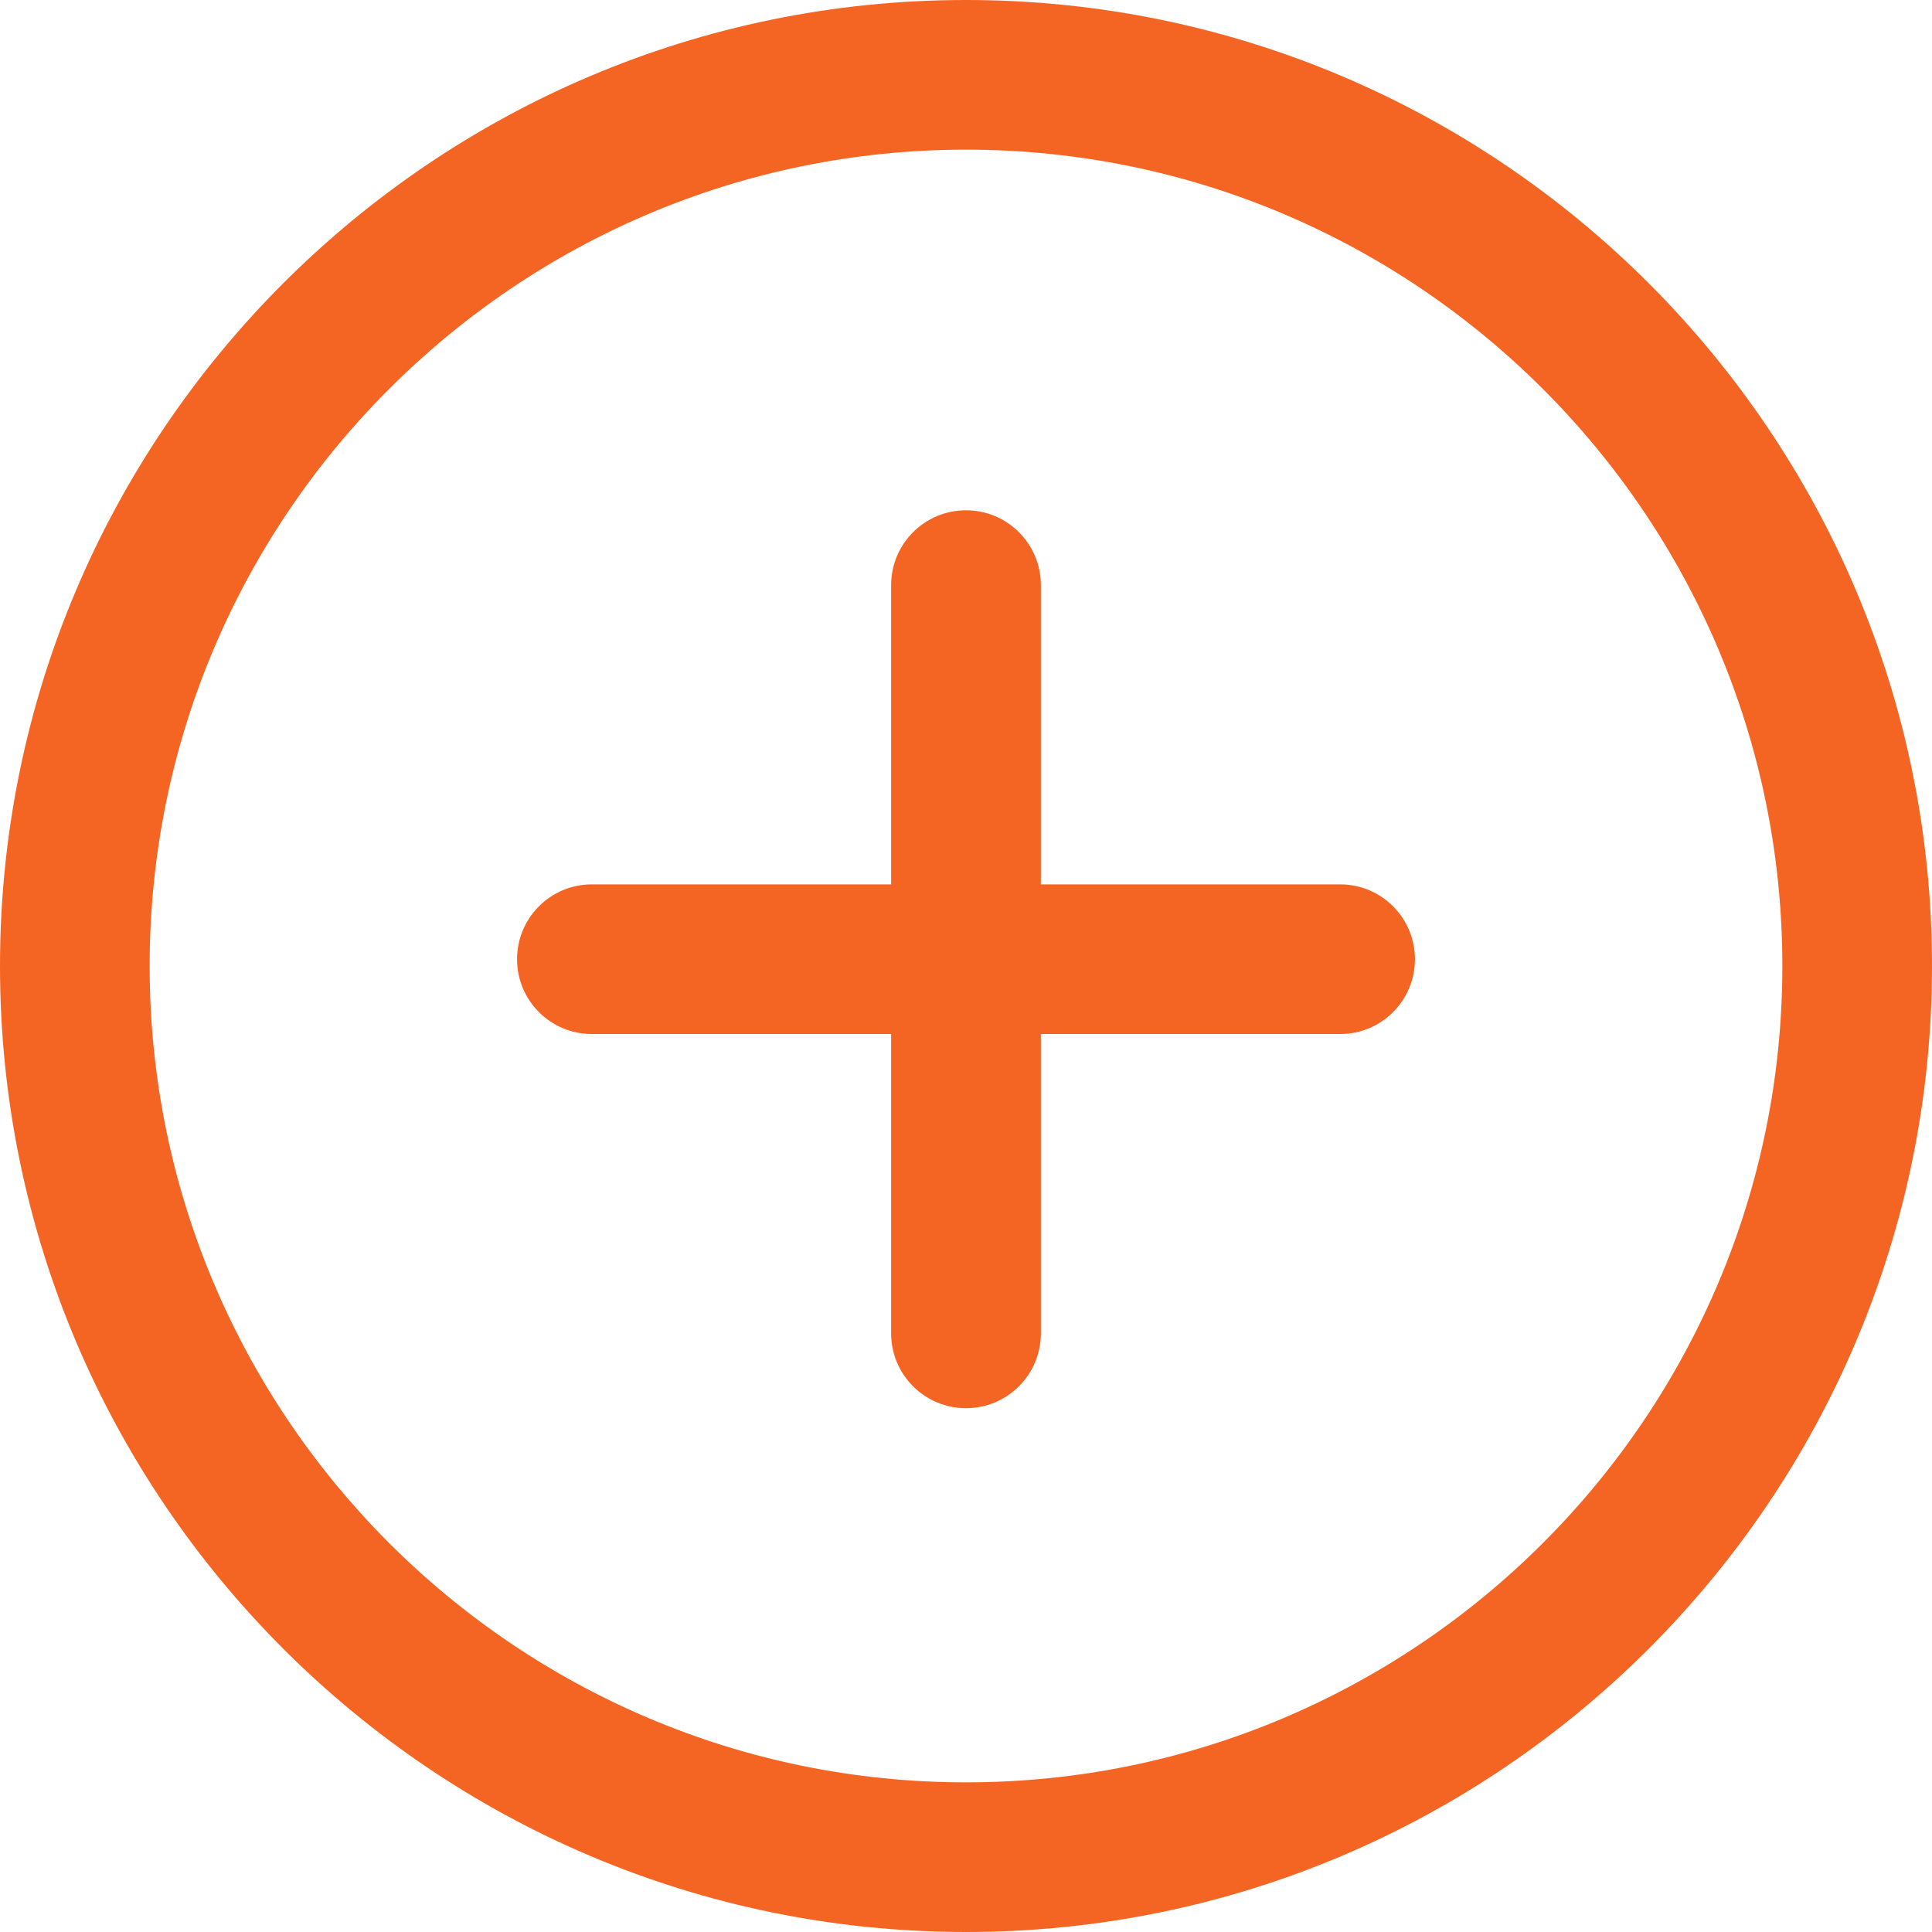 <svg width="24" height="24" viewBox="0 0 24 24" fill="none" xmlns="http://www.w3.org/2000/svg">
<g clip-path="url(#clip0_219_32174)">
<path d="M12 0C5.383 0 0 5.383 0 12C0 18.617 5.383 24 12 24C18.617 24 24 18.616 24 12C24 5.384 18.617 0 12 0ZM12 22.141C6.409 22.141 1.859 17.592 1.859 12C1.859 6.408 6.409 1.859 12 1.859C17.591 1.859 22.141 6.408 22.141 12C22.141 17.592 17.592 22.141 12 22.141Z" fill="#F46523"/>
<path d="M16.648 10.986H12.93V7.268C12.93 6.755 12.514 6.339 12 6.339C11.486 6.339 11.07 6.755 11.07 7.268V10.986H7.352C6.838 10.986 6.423 11.403 6.423 11.916C6.423 12.429 6.838 12.845 7.352 12.845H11.07V16.564C11.07 17.077 11.486 17.493 12 17.493C12.514 17.493 12.93 17.077 12.93 16.564V12.845H16.648C17.162 12.845 17.577 12.429 17.577 11.916C17.577 11.403 17.162 10.986 16.648 10.986Z" fill="#F46523"/>
</g>
<defs>
<clipPath id="clip0_219_32174">
<rect width="24" height="24" fill="white"/>
</clipPath>
</defs>
</svg>
